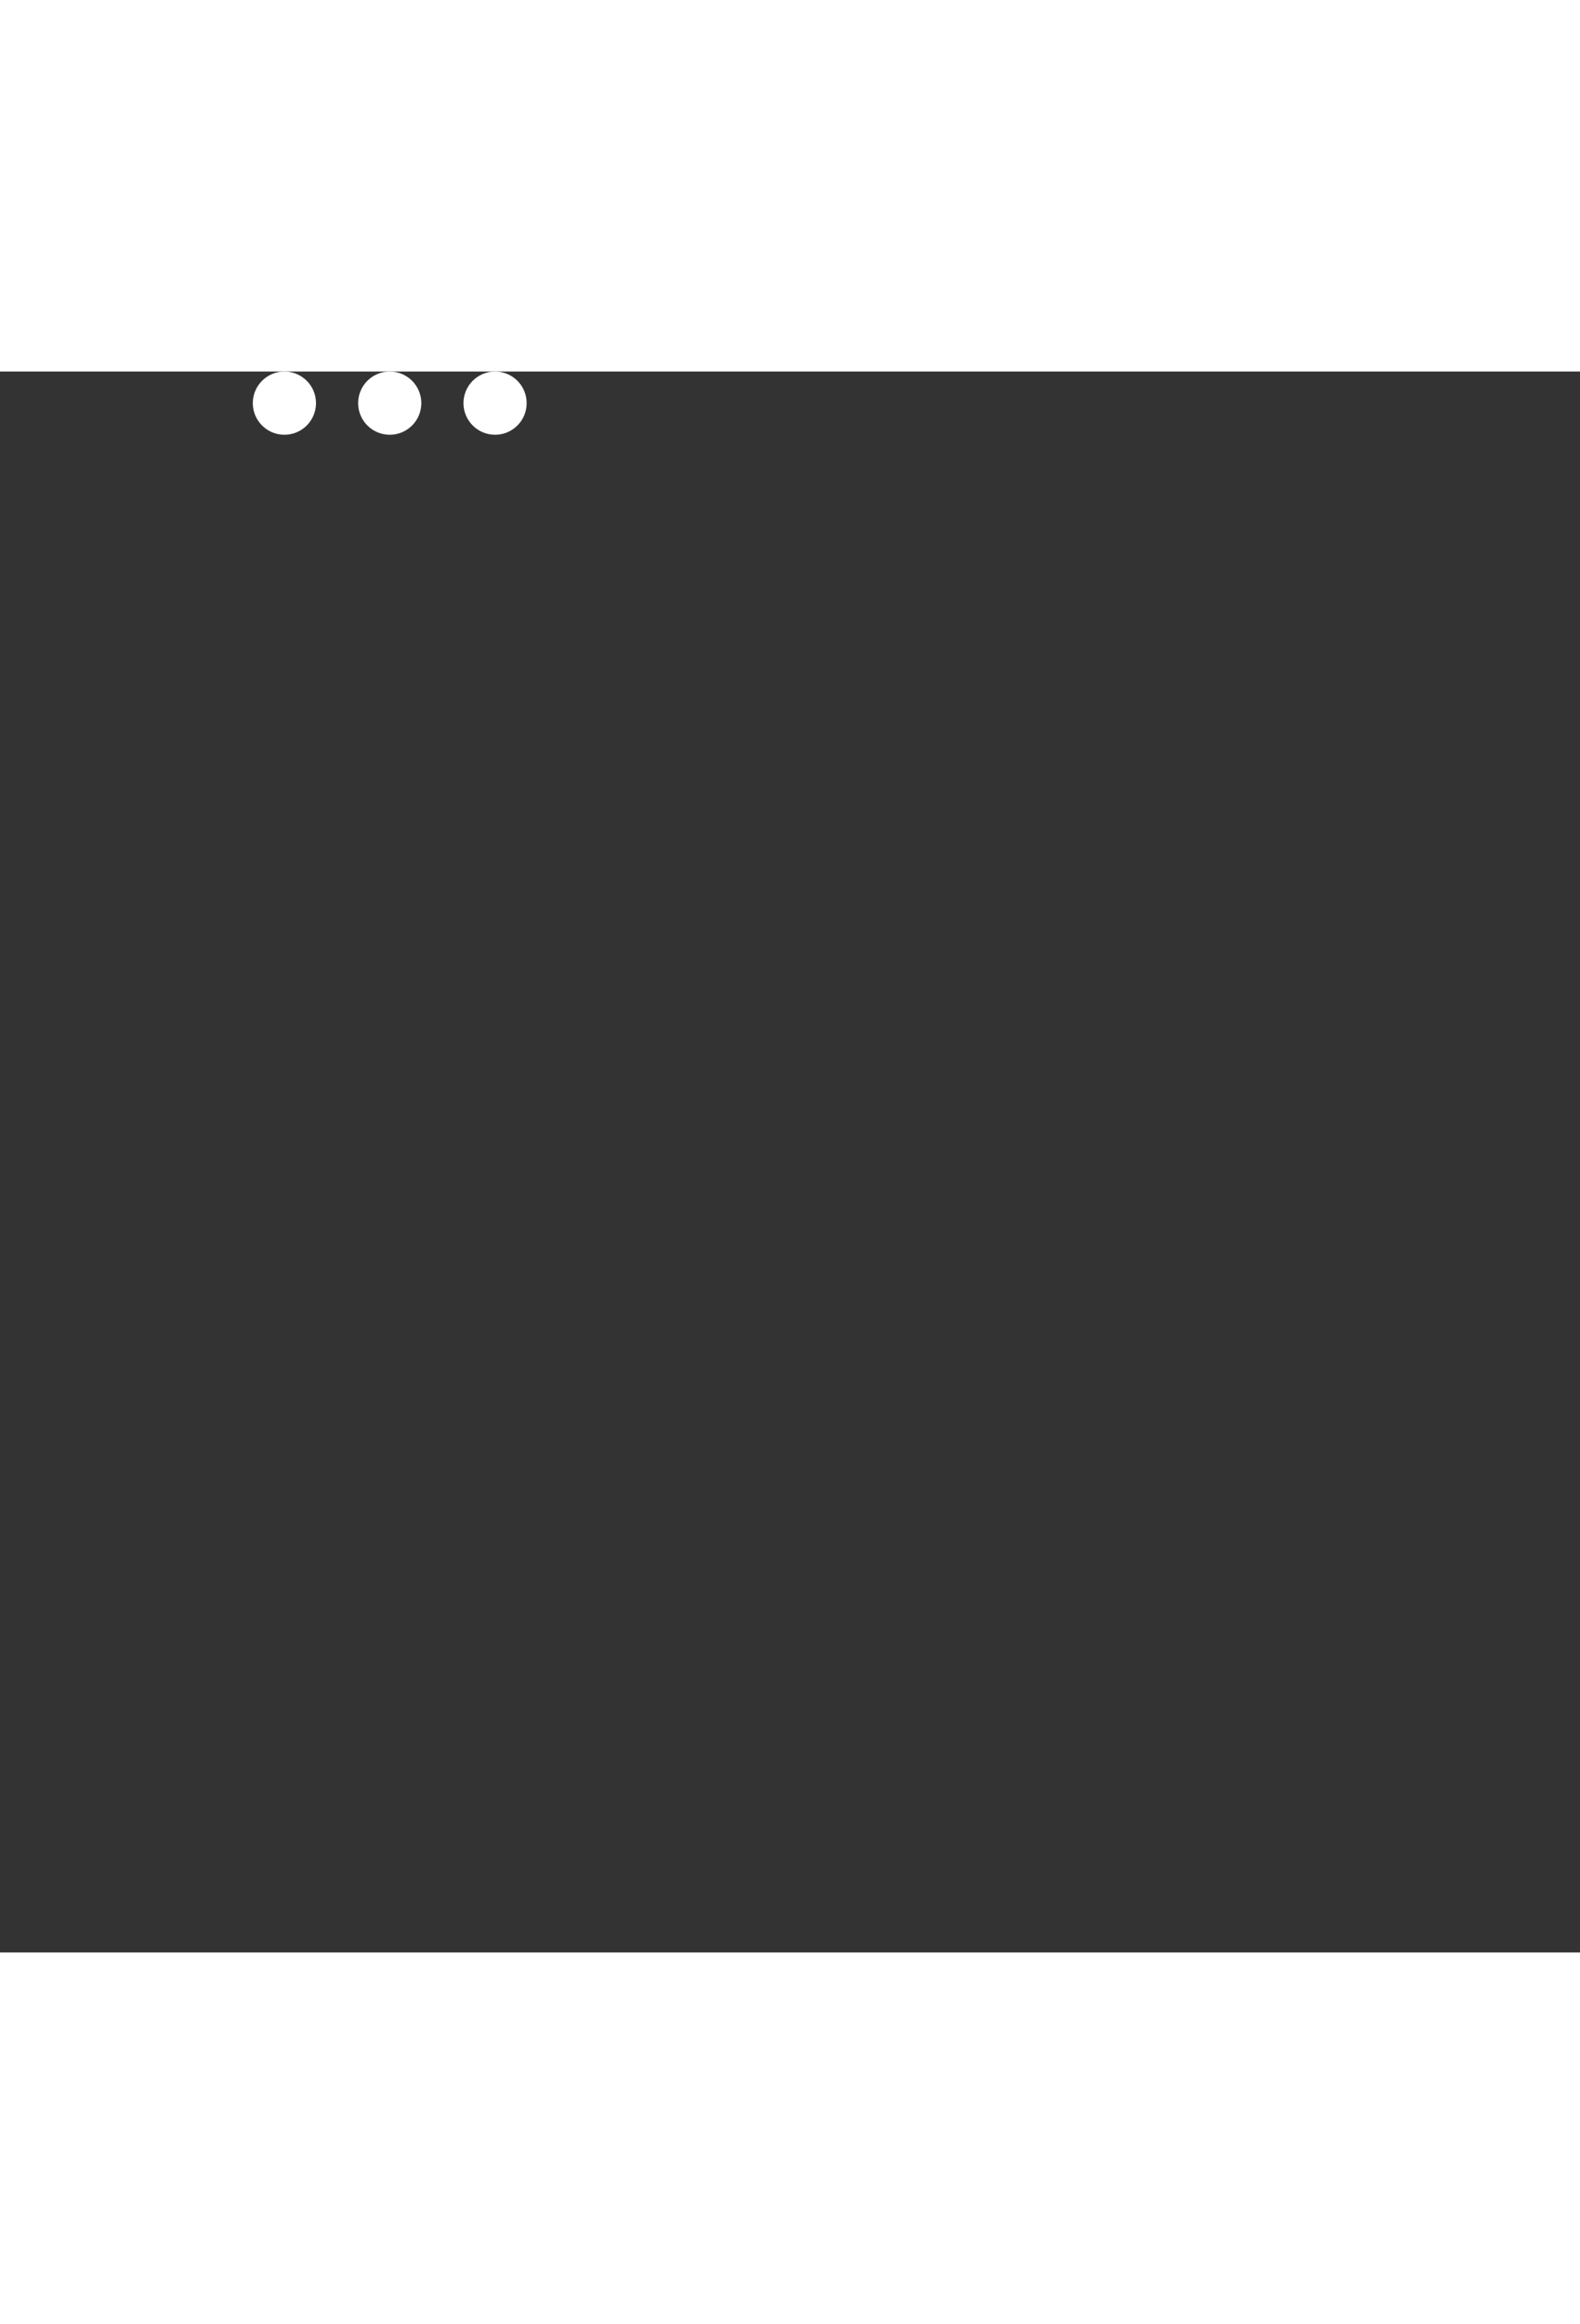 <?xml version="1.0" encoding="UTF-8"?>
<svg height= '294' width= '200' version='1.1' viewBox='-48 0 300 300' enableBackground='new 0 0 0 0'  xmlns="http://www.w3.org/2000/svg" xmlns:xlink="http://www.w3.org/1999/xlink">
  <rect x="-48" y="0" width="300" height="300" fill="#333333" stroke="none"/>
  <circle fill='#FFF' stroke='none' cx='6' cy='6' r='6'>
    <animate
      attributeName='opacity'
      dur='1s'
      values='0;1;0'
      repeatCount='indefinite'
      begin='0.1' />
  </circle>
  <circle fill='#FFF' stroke='none' cx='26' cy='6' r='6'>
    <animate
      attributeName='opacity'
      dur='1s'
      values='0;1;0'
      repeatCount='indefinite'
      begin='0.2' />
  </circle>
  <circle fill='#FFF' stroke='none' cx='46' cy='6' r='6'>
    <animate
      attributeName='opacity'
      dur='1s'
      values='0;1;0'
      repeatCount='indefinite'
      begin='0.3' />
  </circle>
</svg>
